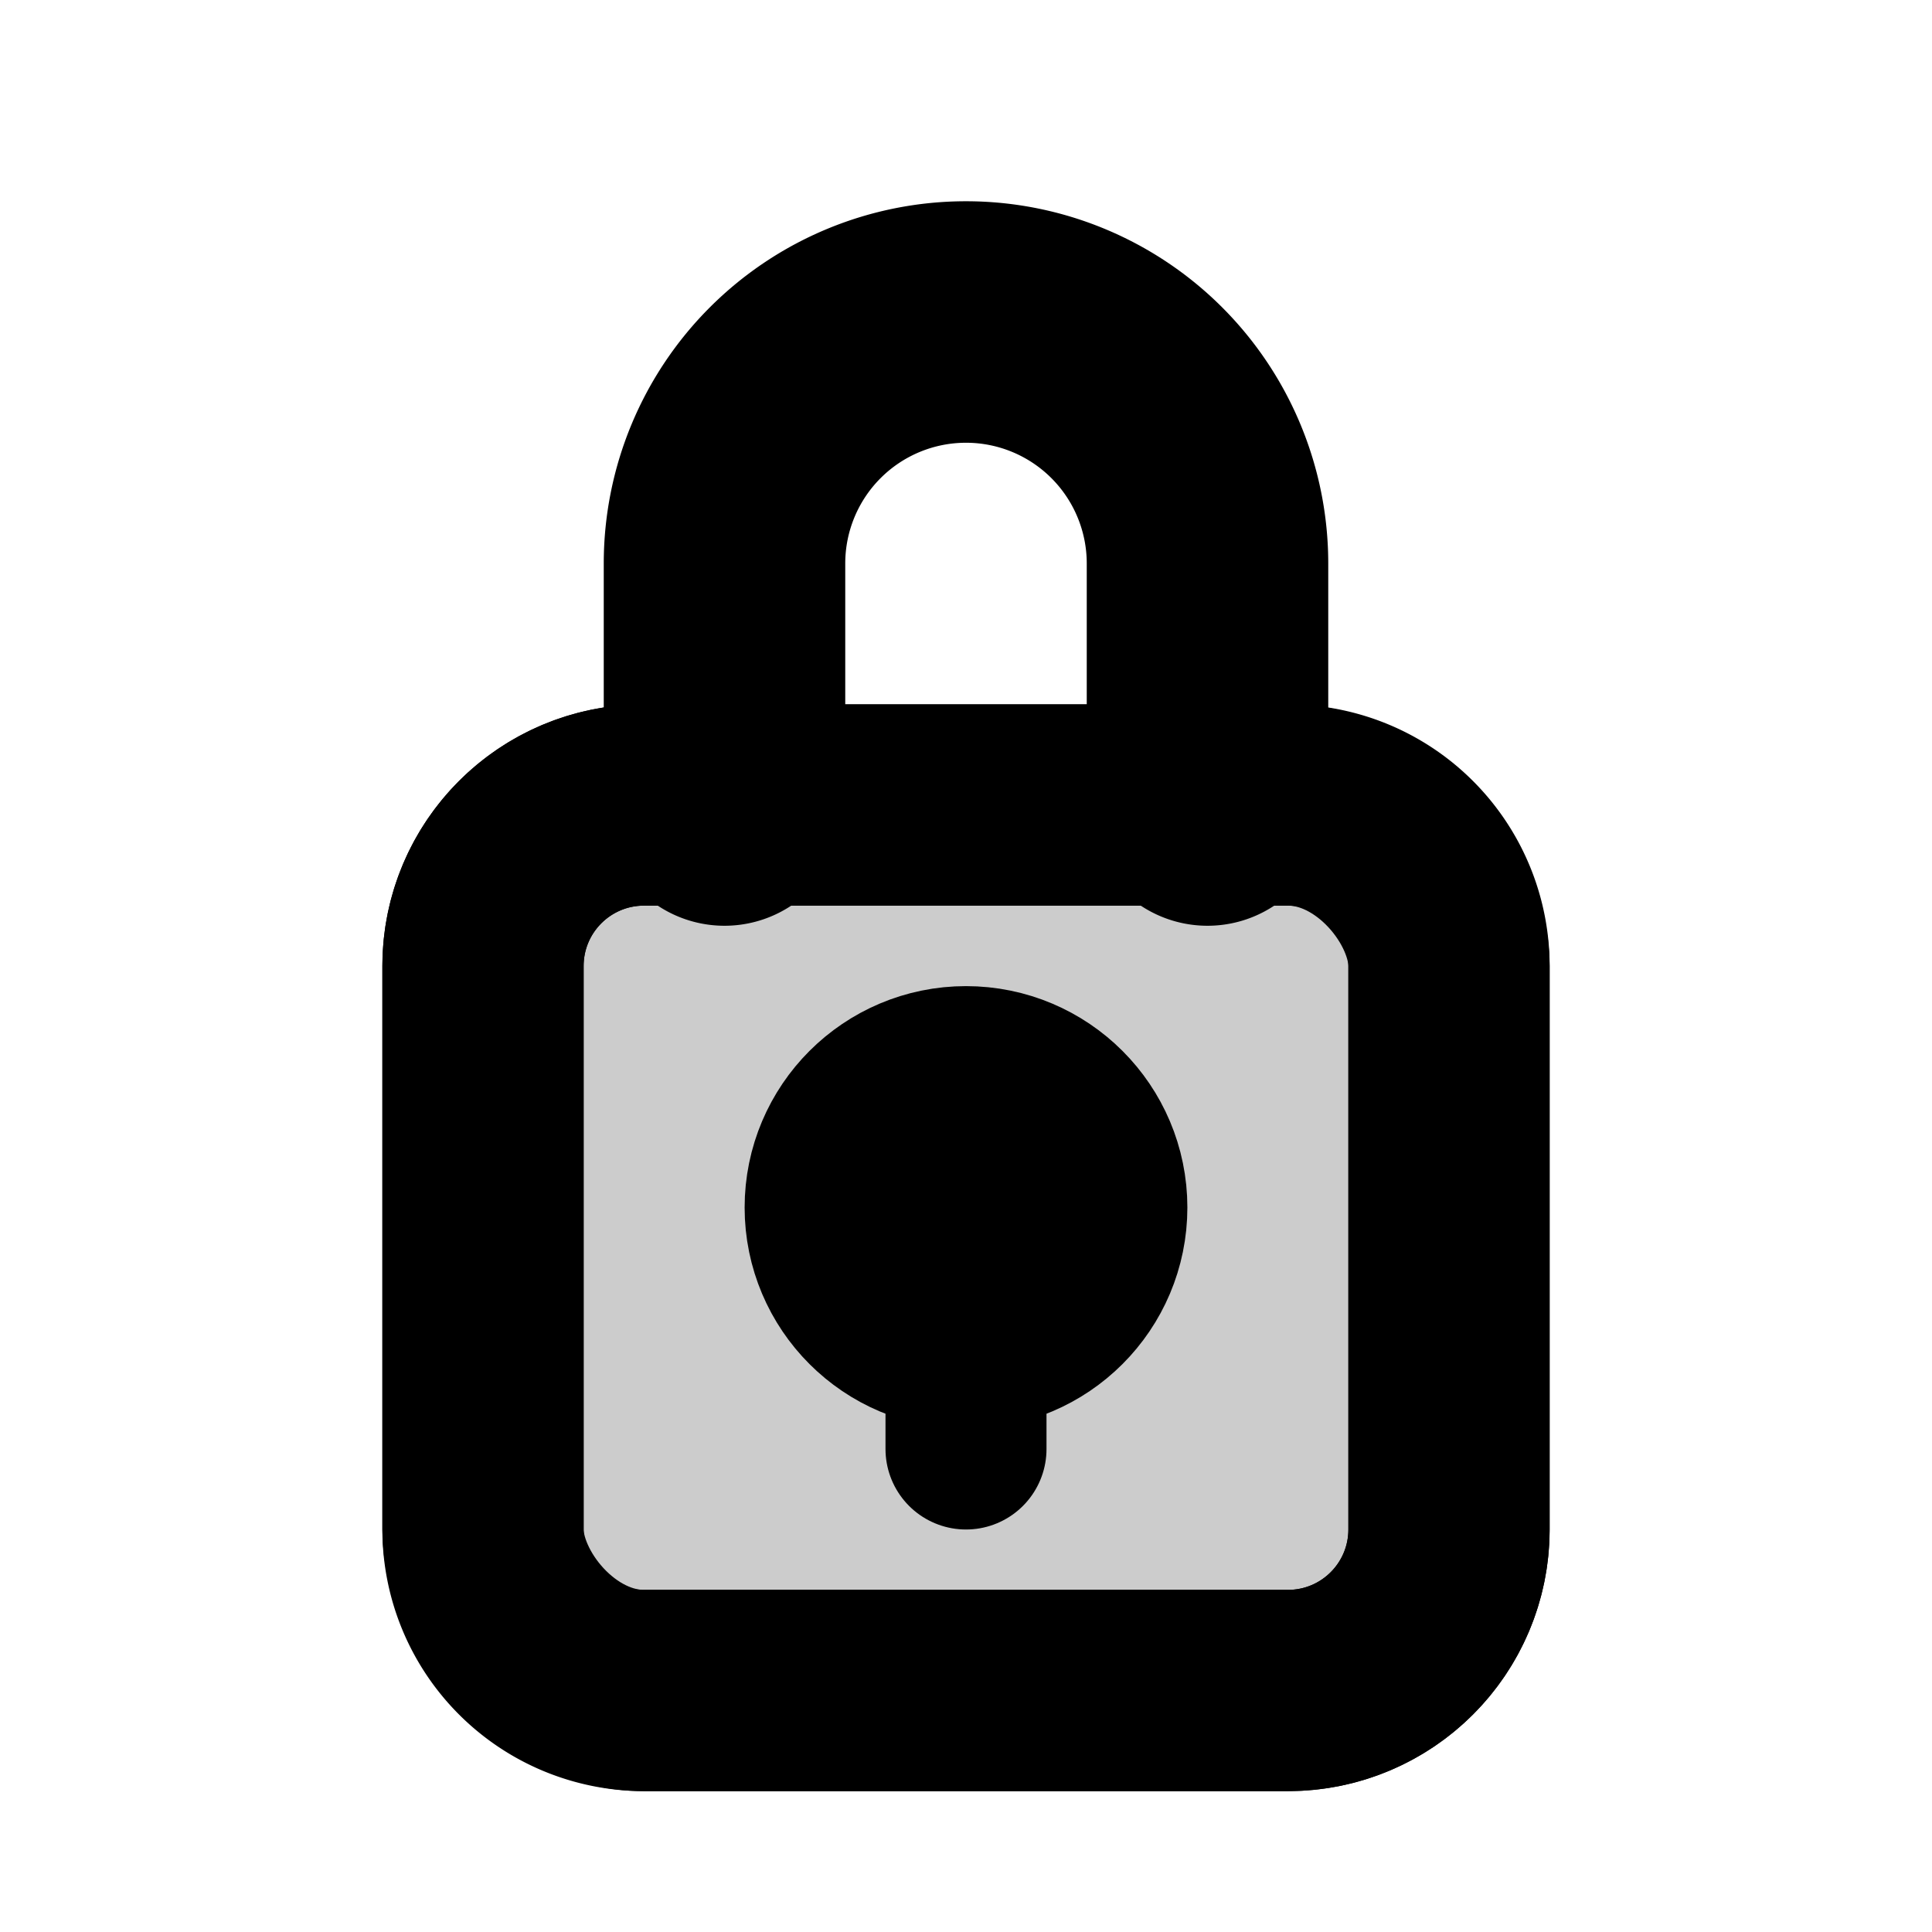 <svg xmlns="http://www.w3.org/2000/svg" viewBox="0 0 24 24" fill="none" stroke="currentColor" stroke-width="2.5" stroke-linecap="round" stroke-linejoin="round">
  <!-- Lock body fill -->
  <rect x="6" y="10" width="12" height="11" rx="2" fill="currentColor" fill-opacity="0.2"/>
  <!-- Lock body outline -->
  <path d="M6 12a2 2 0 012-2h8a2 2 0 012 2v7a2 2 0 01-2 2H8a2 2 0 01-2-2v-7z"/>
  <!-- Bold shackle -->
  <path d="M9 10V7a3 3 0 016 0v3" stroke-width="3"/>
  <!-- Keyhole (solid circle with line) -->
  <circle cx="12" cy="15" r="1.5" fill="currentColor"/>
  <path d="M12 16.5V18" stroke-width="2"/>
</svg>